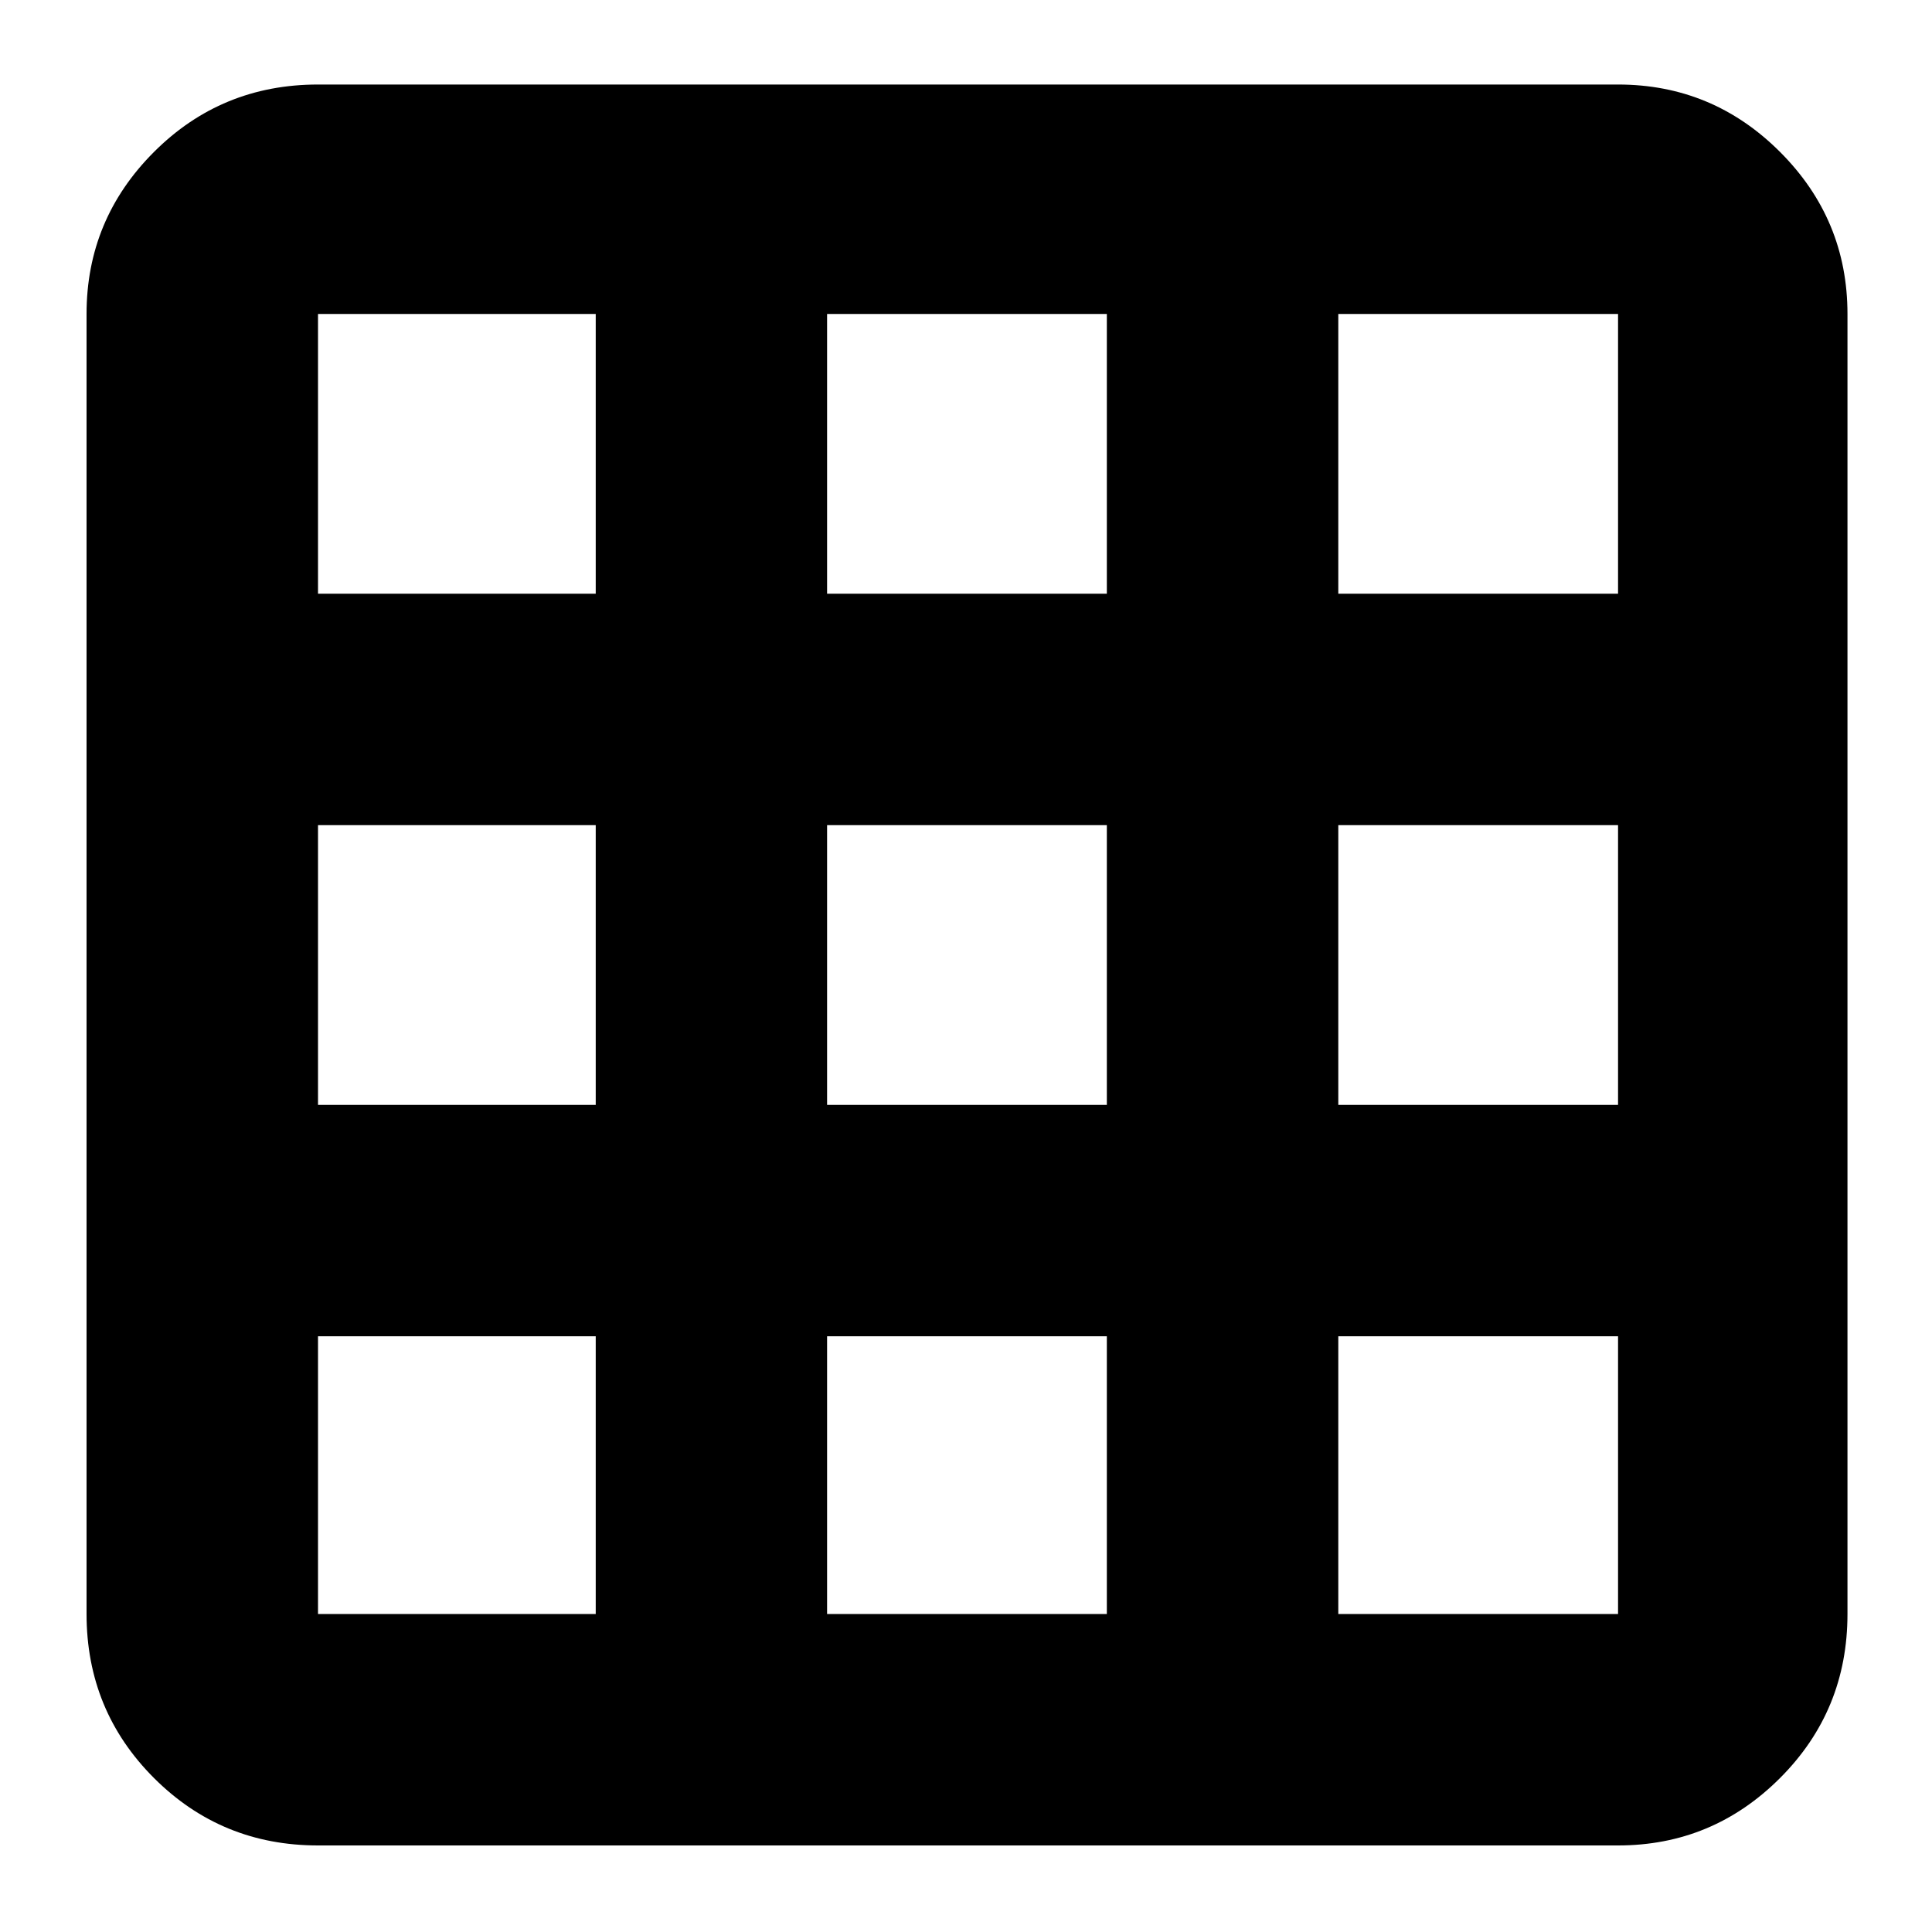 <svg xmlns="http://www.w3.org/2000/svg" height="20" width="20"><path d="M3.292 19.104q-1 0-1.698-.698t-.698-1.698V3.25q0-.979.698-1.677.698-.698 1.698-.698H16.75q.979 0 1.677.698.698.698.698 1.677v13.458q0 1-.698 1.698t-1.677.698Zm0-5.271v2.875h2.875v-2.875Zm5.27 0v2.875h2.896v-2.875Zm5.292 2.875h2.896v-2.875h-2.896Zm-10.562-5.27h2.875V8.542H3.292Zm5.27 0h2.896V8.542H8.562Zm5.292 0h2.896V8.542h-2.896ZM6.167 3.25H3.292v2.896h2.875Zm2.395 2.896h2.896V3.25H8.562Zm5.292 0h2.896V3.25h-2.896Z"/></svg>